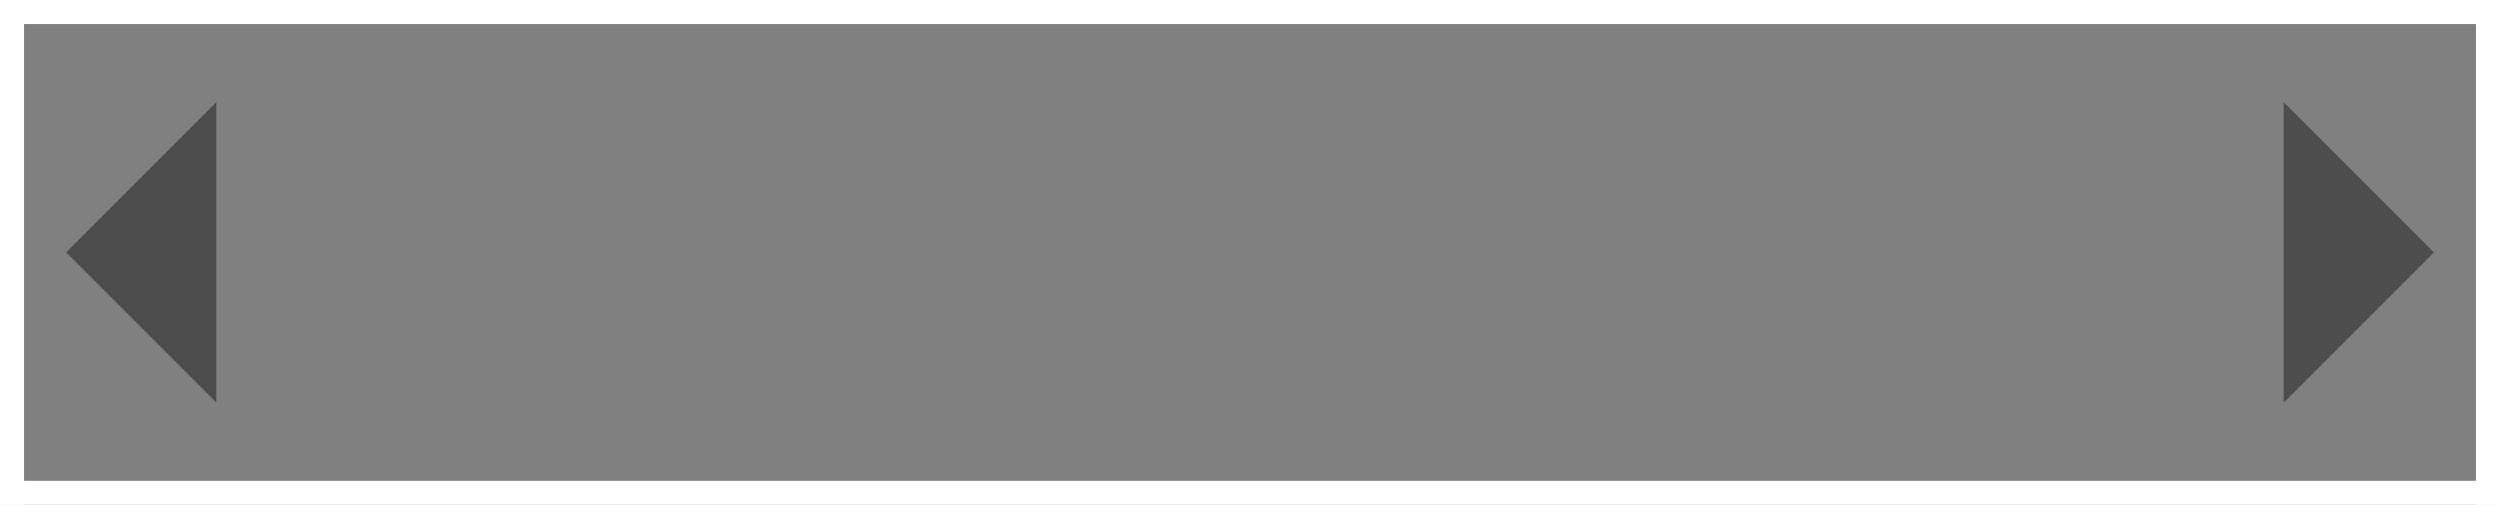 <?xml version="1.0" encoding="UTF-8" standalone="no"?>
<svg xmlns:ffdec="https://www.free-decompiler.com/flash" xmlns:xlink="http://www.w3.org/1999/xlink" ffdec:objectType="shape" height="42.0px" width="208.0px" xmlns="http://www.w3.org/2000/svg">
  <rect width="100%" height="100%" fill="#808080" stroke="none"/>
  <g transform="matrix(1.0, 0.0, 0.0, 1.0, 0.0, 0.0)">
    <path d="M18.0 33.5 L5.5 21.0 18.0 8.5 18.0 33.5" fill="#4d4d4d" fill-rule="evenodd" stroke="none"/>
    <path d="M190.0 8.5 L202.5 21.0 190.0 33.5 190.0 8.5" fill="#4d4d4d" fill-rule="evenodd" stroke="none"/>
    <path d="M0.0 0.0 L208.0 0.0 208.0 2.0 0.0 2.0 0.0 0.0" fill="#ffffff" fill-rule="evenodd" stroke="none"/>
    <path d="M0.0 40.0 L208.0 40.0 208.0 42.0 0.0 42.0 0.0 40.0" fill="#ffffff" fill-rule="evenodd" stroke="none"/>
    <path d="M2.0 0.0 L2.0 42.0 0.0 42.0 0.0 0.0 2.0 0.0" fill="#ffffff" fill-rule="evenodd" stroke="none"/>
    <path d="M208.0 0.0 L208.0 42.0 206.0 42.0 206.0 0.0 208.0 0.0" fill="#ffffff" fill-rule="evenodd" stroke="none"/>
  </g>
</svg>

